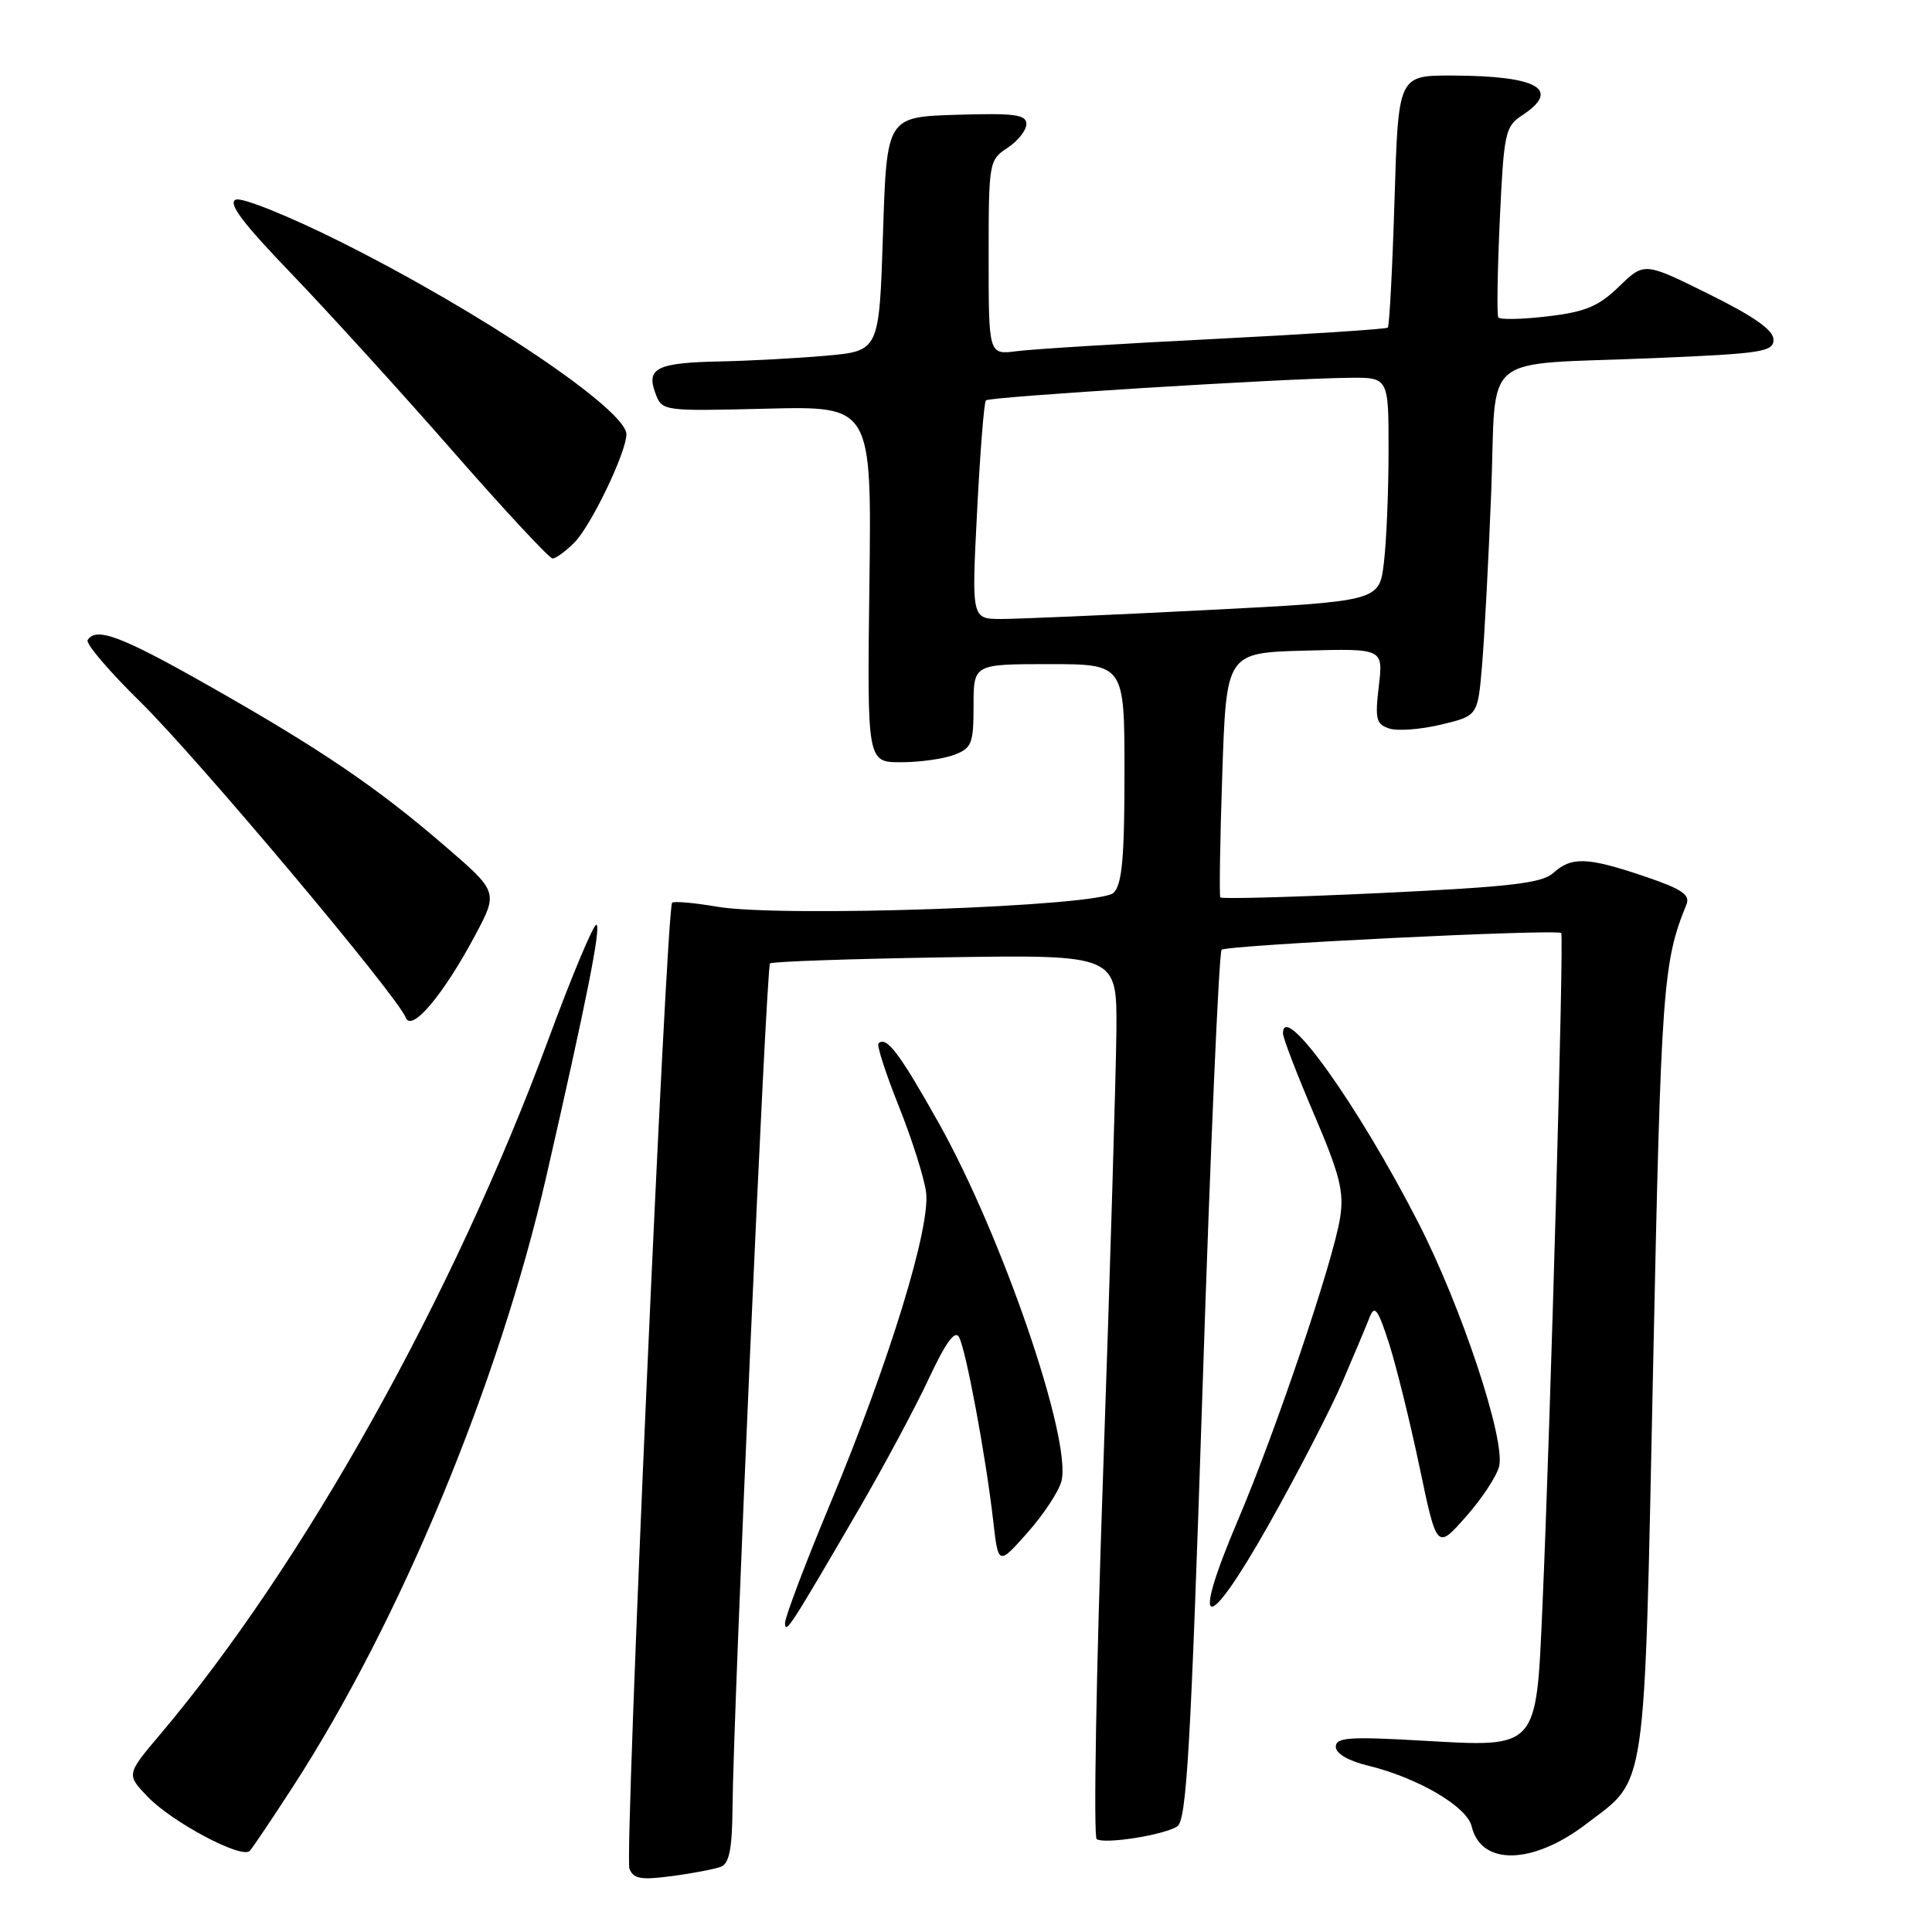 <?xml version="1.0" encoding="UTF-8" standalone="no"?>
<!DOCTYPE svg PUBLIC "-//W3C//DTD SVG 1.1//EN" "http://www.w3.org/Graphics/SVG/1.1/DTD/svg11.dtd" >
<svg xmlns="http://www.w3.org/2000/svg" xmlns:xlink="http://www.w3.org/1999/xlink" version="1.1" viewBox="0 0 256 256">
 <g >
 <path fill="currentColor"
d=" M 95.51 247.36 C 96.63 246.93 97.01 245.01 97.06 239.64 C 97.16 226.90 101.54 128.12 102.03 127.66 C 102.29 127.41 112.74 127.05 125.25 126.85 C 148.00 126.50 148.00 126.50 147.93 136.50 C 147.88 142.00 147.10 168.26 146.18 194.85 C 145.25 221.44 144.87 243.42 145.32 243.70 C 146.43 244.38 154.13 243.17 155.98 242.02 C 157.23 241.24 157.77 231.91 159.35 183.80 C 160.38 152.28 161.52 126.21 161.87 125.85 C 162.47 125.23 206.11 123.08 206.87 123.63 C 207.25 123.91 205.46 188.29 204.38 212.88 C 203.54 231.90 203.87 231.53 188.36 230.64 C 178.75 230.09 177.00 230.22 177.00 231.46 C 177.00 232.35 178.65 233.32 181.25 233.95 C 187.84 235.55 194.38 239.37 195.00 242.00 C 196.24 247.25 203.08 247.11 210.18 241.69 C 218.29 235.51 217.84 238.60 219.05 180.94 C 220.10 130.84 220.34 127.50 223.46 119.86 C 223.99 118.56 222.87 117.80 217.87 116.11 C 210.32 113.56 208.23 113.49 205.82 115.67 C 204.31 117.03 200.21 117.51 182.98 118.33 C 171.43 118.87 161.86 119.14 161.70 118.91 C 161.55 118.68 161.66 111.30 161.96 102.50 C 162.50 86.50 162.50 86.50 172.89 86.21 C 183.29 85.93 183.29 85.93 182.70 90.91 C 182.18 95.31 182.34 95.97 184.11 96.54 C 185.21 96.89 188.30 96.65 190.96 96.01 C 195.81 94.85 195.81 94.85 196.38 88.17 C 196.69 84.50 197.24 74.21 197.59 65.30 C 198.34 46.25 195.67 48.44 219.25 47.45 C 233.47 46.85 235.00 46.62 235.00 45.00 C 235.00 43.75 232.42 41.93 226.44 38.97 C 217.88 34.73 217.88 34.73 214.54 37.96 C 211.80 40.61 210.10 41.32 205.05 41.92 C 201.67 42.32 198.73 42.38 198.53 42.05 C 198.33 41.73 198.42 35.92 198.73 29.16 C 199.26 17.65 199.45 16.75 201.65 15.31 C 206.95 11.84 203.79 10.04 192.39 10.01 C 185.28 10.00 185.28 10.00 184.78 26.53 C 184.50 35.62 184.10 43.22 183.89 43.41 C 183.67 43.61 173.38 44.28 161.00 44.91 C 148.62 45.53 136.81 46.26 134.75 46.53 C 131.00 47.02 131.00 47.02 131.00 34.13 C 131.00 21.47 131.05 21.20 133.50 19.59 C 134.87 18.69 136.00 17.27 136.00 16.44 C 136.00 15.18 134.47 14.97 126.75 15.21 C 117.50 15.50 117.50 15.50 117.00 31.00 C 116.50 46.50 116.50 46.50 109.50 47.13 C 105.65 47.47 99.35 47.81 95.50 47.89 C 87.06 48.06 85.61 48.76 86.83 52.07 C 87.73 54.49 87.73 54.49 101.61 54.15 C 115.50 53.81 115.50 53.81 115.20 77.41 C 114.90 101.00 114.90 101.00 119.38 101.00 C 121.85 101.00 125.02 100.56 126.43 100.02 C 128.76 99.14 129.00 98.54 129.00 93.52 C 129.00 88.00 129.00 88.00 139.00 88.00 C 149.00 88.00 149.00 88.00 149.00 102.43 C 149.00 113.66 148.68 117.18 147.56 118.30 C 145.74 120.12 103.53 121.60 95.00 120.14 C 91.97 119.62 89.30 119.39 89.06 119.62 C 88.29 120.36 82.74 245.87 83.40 247.60 C 83.92 248.96 84.91 249.14 89.03 248.59 C 91.78 248.23 94.69 247.67 95.51 247.36 Z  M 38.83 236.72 C 53.00 214.85 66.14 183.20 72.40 155.84 C 77.70 132.69 79.65 122.90 79.04 122.53 C 78.70 122.32 75.81 129.20 72.63 137.82 C 60.06 171.81 40.24 207.29 21.23 229.81 C 16.74 235.12 16.74 235.12 19.56 238.07 C 22.81 241.46 32.06 246.37 33.09 245.25 C 33.48 244.84 36.06 241.00 38.83 236.72 Z  M 113.79 200.00 C 117.15 194.22 121.33 186.41 123.09 182.64 C 125.30 177.90 126.54 176.20 127.07 177.17 C 127.99 178.80 130.61 192.88 131.60 201.47 C 132.28 207.44 132.28 207.44 136.16 203.07 C 138.29 200.67 140.31 197.60 140.65 196.25 C 142.03 190.74 132.80 163.81 124.38 148.79 C 119.19 139.54 117.44 137.23 116.41 138.26 C 116.15 138.51 117.37 142.26 119.10 146.59 C 120.83 150.92 122.46 156.05 122.71 157.98 C 123.31 162.66 117.84 180.44 110.07 199.10 C 106.73 207.11 104.01 214.29 104.02 215.08 C 104.04 216.64 104.79 215.47 113.79 200.00 Z  M 177.89 183.09 C 179.45 179.47 181.07 175.60 181.50 174.50 C 182.14 172.86 182.60 173.50 184.05 178.00 C 185.02 181.03 186.84 188.41 188.10 194.41 C 190.39 205.32 190.39 205.32 194.21 201.01 C 196.32 198.64 198.31 195.62 198.64 194.31 C 199.51 190.82 193.67 173.19 187.93 162.00 C 179.92 146.38 170.00 132.51 170.00 136.93 C 170.00 137.53 171.85 142.35 174.11 147.63 C 177.56 155.70 178.11 157.91 177.57 161.37 C 176.66 167.11 169.05 189.64 164.04 201.41 C 157.65 216.43 159.79 216.77 168.09 202.06 C 171.93 195.25 176.34 186.71 177.89 183.09 Z  M 62.94 123.97 C 66.02 118.19 66.02 118.19 58.94 112.09 C 49.90 104.29 42.44 99.23 27.52 90.78 C 16.03 84.27 12.72 83.03 11.61 84.82 C 11.33 85.28 14.50 88.99 18.66 93.07 C 26.17 100.46 52.67 131.98 53.77 134.85 C 54.53 136.83 58.74 131.84 62.94 123.97 Z  M 76.10 71.90 C 78.31 69.69 83.00 59.93 83.00 57.54 C 83.00 54.30 63.85 41.41 45.14 32.05 C 38.34 28.65 32.09 26.13 31.26 26.45 C 30.14 26.88 32.08 29.47 38.62 36.27 C 43.50 41.35 53.11 51.91 59.97 59.75 C 66.83 67.59 72.79 74.00 73.22 74.00 C 73.65 74.00 74.94 73.06 76.10 71.90 Z  M 129.47 67.75 C 129.87 59.91 130.39 53.30 130.64 53.05 C 131.10 52.57 169.86 50.16 178.75 50.06 C 184.00 50.00 184.00 50.00 183.99 59.75 C 183.99 65.11 183.71 71.79 183.37 74.59 C 182.76 79.67 182.76 79.67 159.63 80.85 C 146.91 81.50 134.75 82.02 132.62 82.02 C 128.74 82.00 128.74 82.00 129.47 67.75 Z "/>
</g>
</svg>